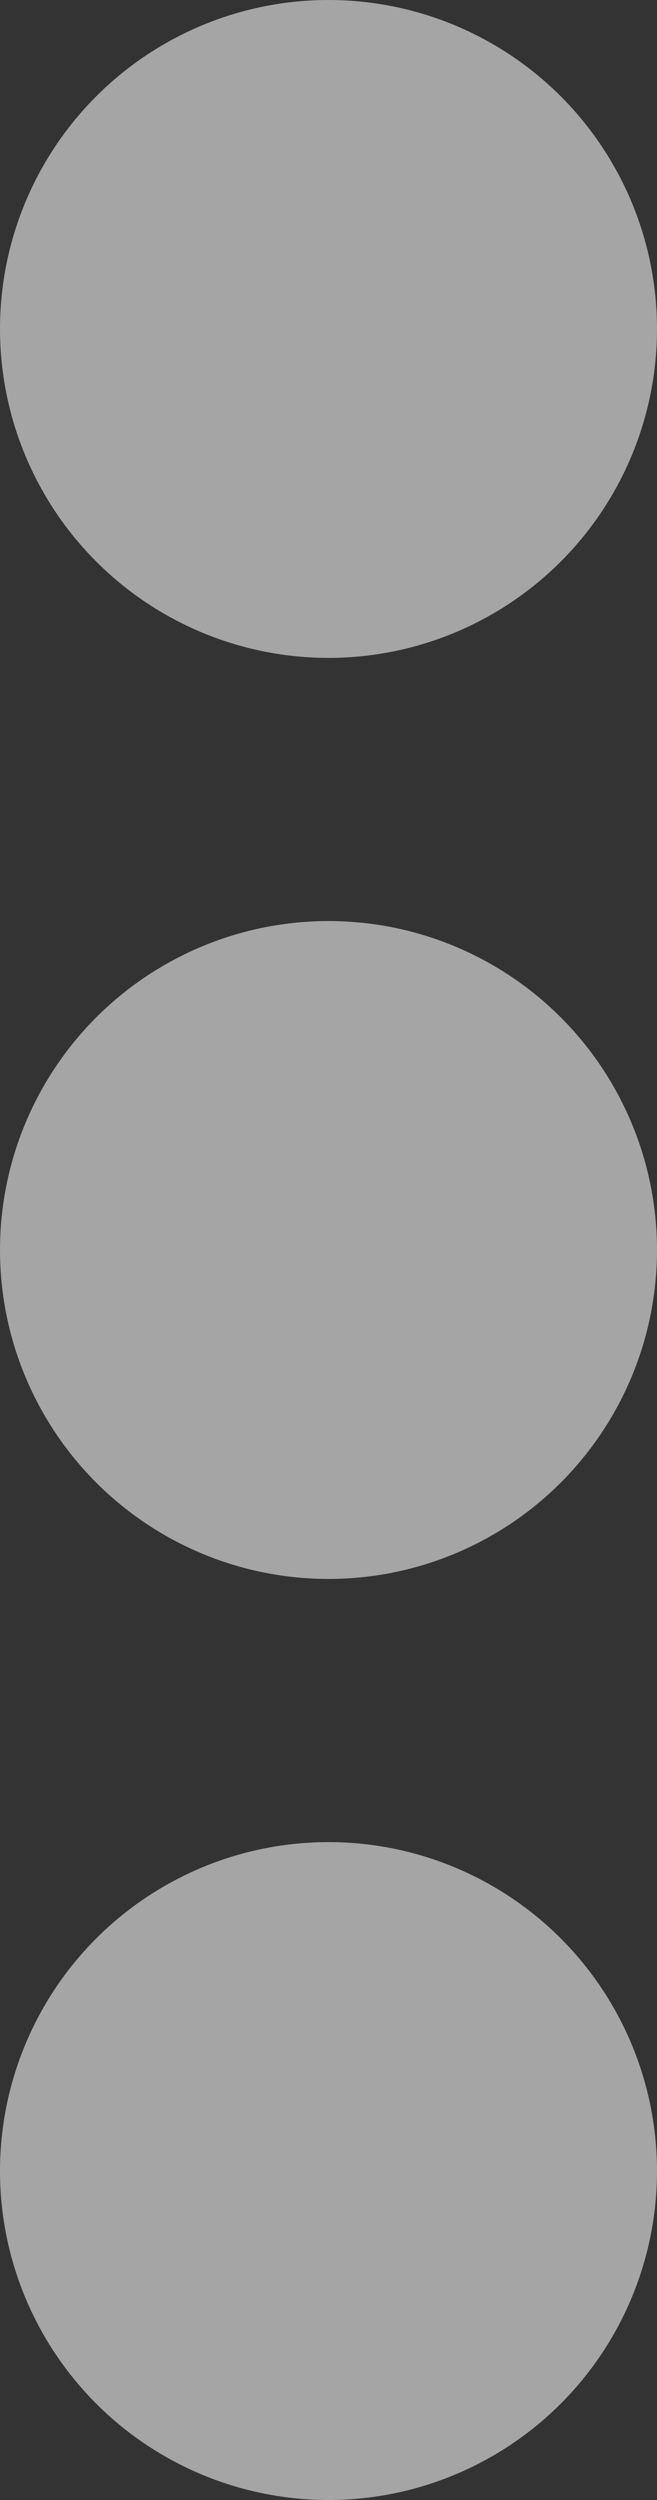 <svg xmlns="http://www.w3.org/2000/svg" xmlns:xlink="http://www.w3.org/1999/xlink" viewBox="199 360 5 19">
  <rect x="199" y="360" width="5" height="19" fill="#333333" stroke="none"/>
  <defs>
    <style>
      .cls-1 {
        fill: none;
      }

      .cls-2 {
        clip-path: url(#clip-path);
      }

      .cls-3 {
        fill: rgba(255,255,255,0.56);
      }
    </style>
    <clipPath id="clip-path">
      <rect class="cls-1" width="5" height="19"/>
    </clipPath>
  </defs>
  <g id="Symbol_3_1" data-name="Symbol 3 – 1" transform="translate(-44 -65)">
    <g id="Repeat_Grid_8" data-name="Repeat Grid 8" class="cls-2" transform="translate(243 425)">
      <g transform="translate(-967 -132)">
        <circle id="Ellipse_3" data-name="Ellipse 3" class="cls-3" cx="2.5" cy="2.5" r="2.5" transform="translate(967 132)"/>
      </g>
      <g transform="translate(-967 -125)">
        <circle id="Ellipse_3-2" data-name="Ellipse 3" class="cls-3" cx="2.5" cy="2.5" r="2.5" transform="translate(967 132)"/>
      </g>
      <g transform="translate(-967 -118)">
        <circle id="Ellipse_3-3" data-name="Ellipse 3" class="cls-3" cx="2.5" cy="2.5" r="2.5" transform="translate(967 132)"/>
      </g>
    </g>
  </g>
</svg>
